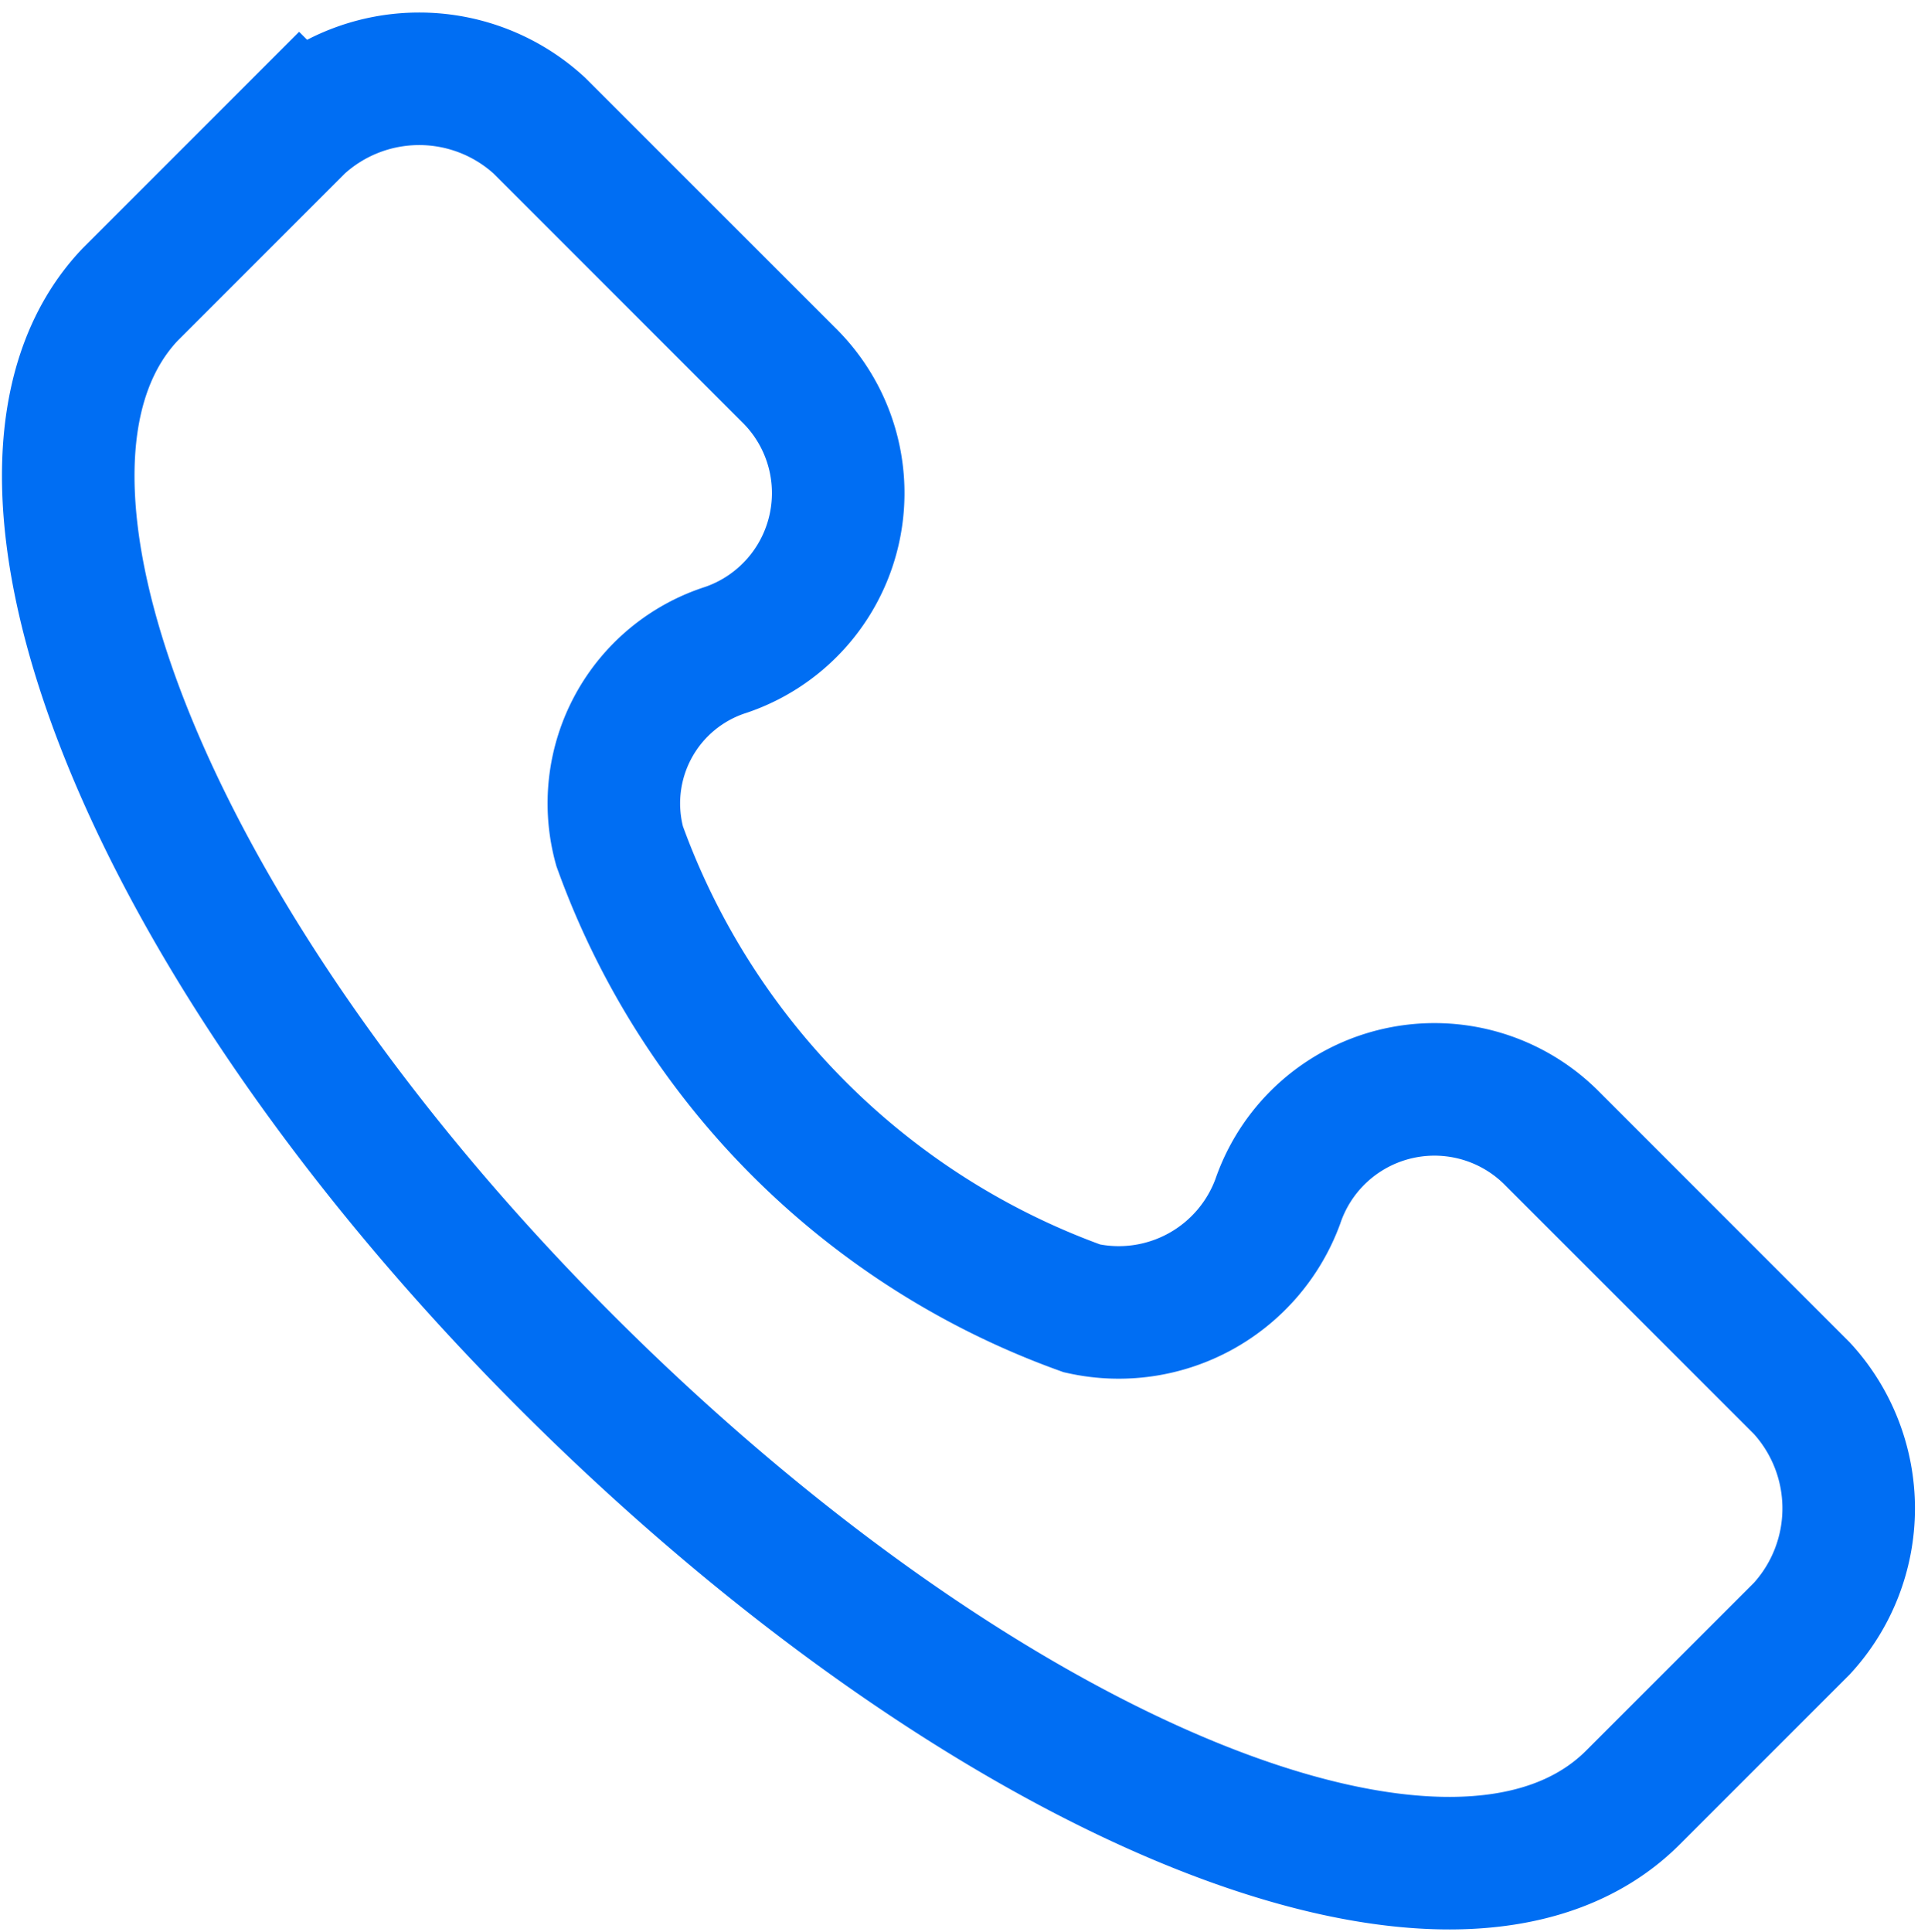 <svg xmlns="http://www.w3.org/2000/svg" width="18.91" height="18.946" viewBox="0 0 18.91 18.946">
  <path id="Path_60027" data-name="Path 60027" d="M-486.075,500.442a7.53,7.53,0,0,0,4.536,4.535,1.662,1.662,0,0,0,1.919-1.047h0a1.624,1.624,0,0,1,2.7-.611l2.442,2.442a1.742,1.742,0,0,1,0,2.355l-1.657,1.657c-1.744,1.745-6.367-.174-10.466-4.274s-5.931-8.722-4.274-10.466l1.657-1.657a1.742,1.742,0,0,1,2.355,0l2.442,2.442a1.624,1.624,0,0,1-.61,2.7h0A1.581,1.581,0,0,0-486.075,500.442Z" transform="translate(492.152 -492.145)" fill="none" stroke="#006ef3" stroke-width="1.3"/>
</svg>
